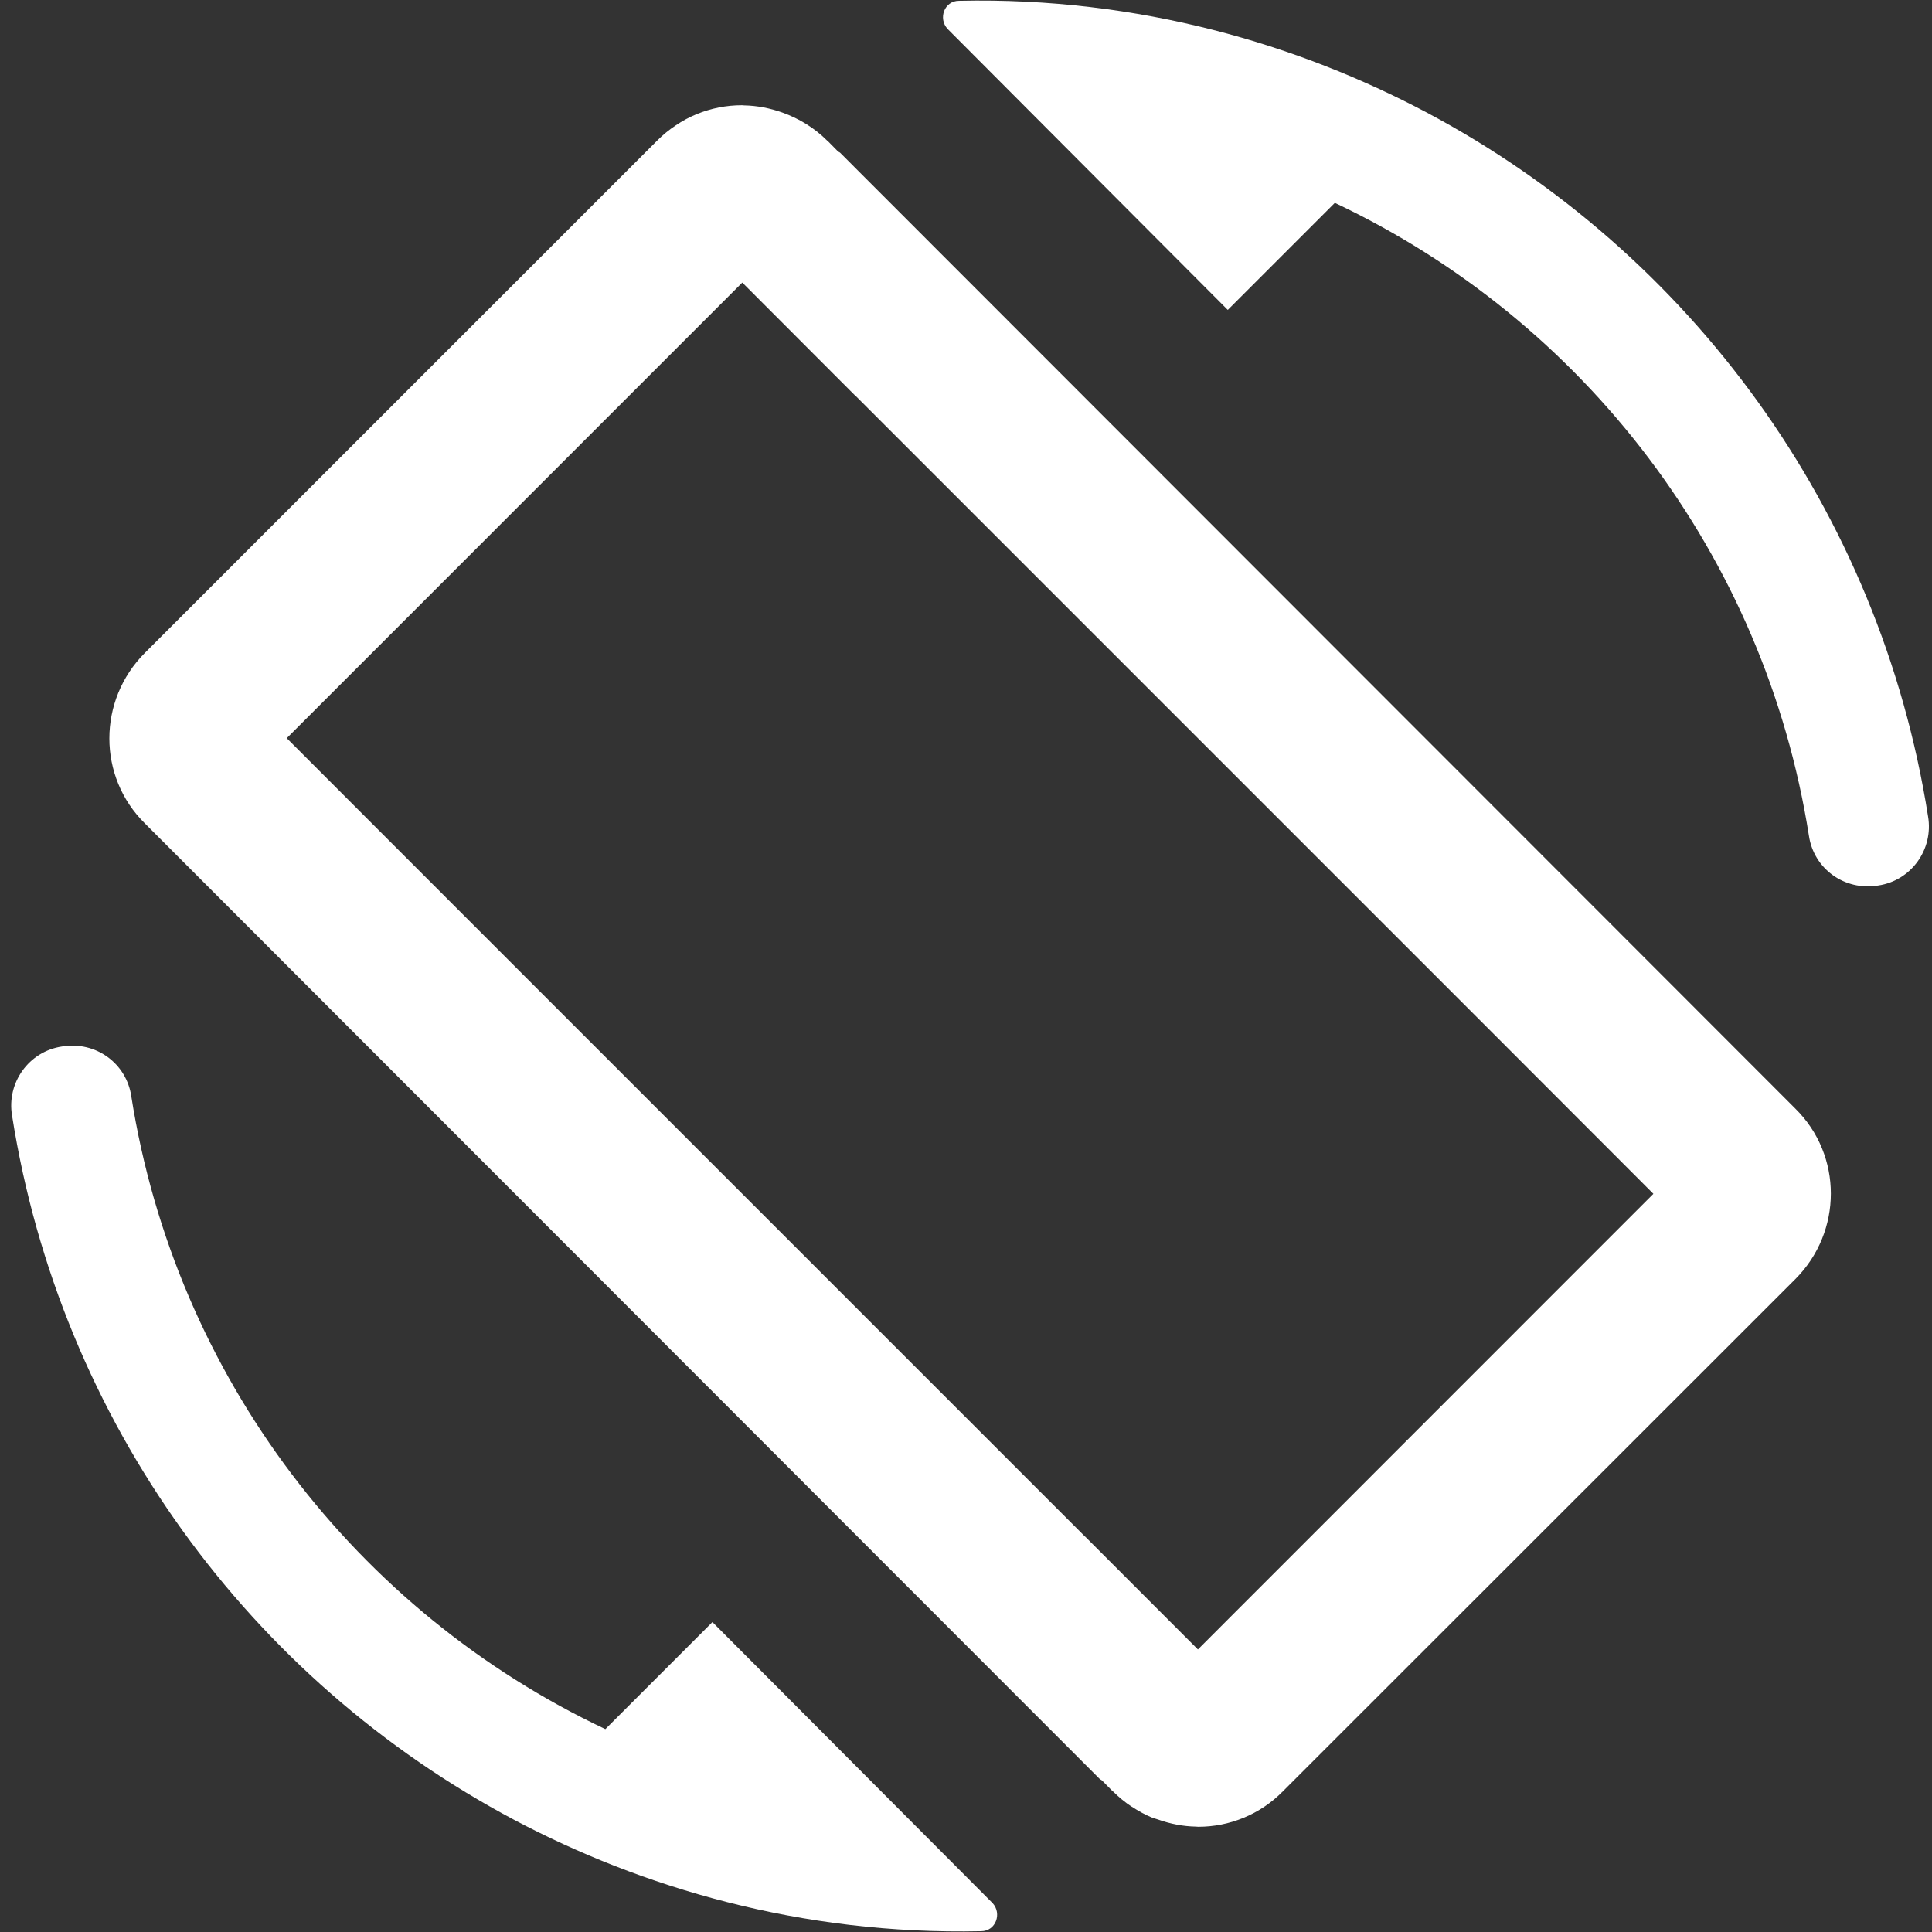 <?xml version="1.0" encoding="UTF-8" standalone="no"?>
<svg
   xmlns:dc="http://purl.org/dc/elements/1.1/"
   xmlns:cc="http://creativecommons.org/ns#"
   xmlns:rdf="http://www.w3.org/1999/02/22-rdf-syntax-ns#"
   xmlns:svg="http://www.w3.org/2000/svg"
   xmlns="http://www.w3.org/2000/svg"
   xmlns:sodipodi="http://sodipodi.sourceforge.net/DTD/sodipodi-0.dtd"
   xmlns:inkscape="http://www.inkscape.org/namespaces/inkscape"
   height="24"
   viewBox="0 0 24 24"
   width="24"
   version="1.1"
   id="svg4"
   sodipodi:docname="rotation-locked (copy).svg"
   inkscape:version="1.0.2 (e86c870879, 2021-01-15)">
  <rect x="0" y="0" width="24" height="24" fill="#333333" stroke="none"/>
  <defs
     id="defs8" />
  <sodipodi:namedview
     pagecolor="#ffffff"
     bordercolor="#666666"
     borderopacity="1"
     objecttolerance="10"
     gridtolerance="10"
     guidetolerance="10"
     inkscape:pageopacity="0"
     inkscape:pageshadow="2"
     inkscape:window-width="3824"
     inkscape:window-height="2107"
     id="namedview6"
     showgrid="false"
     inkscape:zoom="42"
     inkscape:cx="12"
     inkscape:cy="12"
     inkscape:window-x="8"
     inkscape:window-y="8"
     inkscape:window-maximized="0"
     inkscape:current-layer="svg4" />
  <path fill="#ffffff"
     id="path2"
     d="M 11.912 0.01 C 11.732 0.01 11.651 0.229 11.771 0.359 L 15.252 3.85 L 16.582 2.52 C 19.672 3.98 21.921 6.891 22.471 10.381 C 22.531 10.791 22.912 11.07 23.332 11 C 23.742 10.94 24.021 10.551 23.951 10.141 C 23.351 6.331 20.991 3.131 17.711 1.391 C 16.141 0.561 14.162 -0.04 11.912 0.01 z M 9.217 1.307 C 9.025 1.307 8.834 1.344 8.654 1.418 C 8.564 1.455 8.477 1.501 8.395 1.557 C 8.312 1.612 8.233 1.676 8.16 1.75 L 1.801 8.109 C 1.211 8.699 1.211 9.65 1.801 10.23 L 13.662 22.1 C 13.669 22.106 13.678 22.11 13.686 22.115 C 13.688 22.117 13.69 22.117 13.691 22.119 L 13.82 22.25 L 13.822 22.25 C 13.896 22.323 13.974 22.388 14.057 22.443 C 14.057 22.444 14.058 22.443 14.059 22.443 C 14.142 22.498 14.228 22.545 14.318 22.582 C 14.319 22.582 14.32 22.582 14.32 22.582 C 14.341 22.59 14.362 22.594 14.383 22.602 C 14.537 22.657 14.696 22.688 14.857 22.691 C 14.867 22.692 14.876 22.693 14.885 22.693 C 15.077 22.693 15.267 22.656 15.447 22.582 C 15.627 22.508 15.794 22.398 15.939 22.25 L 22.301 15.891 C 22.891 15.301 22.891 14.35 22.301 13.77 L 10.439 1.9 C 10.433 1.893 10.424 1.89 10.416 1.885 C 10.414 1.883 10.412 1.883 10.41 1.881 L 10.281 1.75 C 10.281 1.75 10.28 1.75 10.279 1.75 C 10.115 1.586 9.923 1.471 9.719 1.398 C 9.565 1.343 9.405 1.312 9.244 1.309 C 9.235 1.308 9.226 1.307 9.217 1.307 z M 9.221 3.51 L 10.619 4.91 C 10.621 4.912 10.623 4.913 10.625 4.914 L 18.561 12.85 L 20.539 14.83 L 14.881 20.49 L 13.482 19.09 C 13.481 19.088 13.479 19.087 13.477 19.086 L 5.541 11.15 L 3.562 9.17 L 9.221 3.51 z M 0.77 13 C 0.36 13.06 0.08 13.449 0.15 13.859 C 0.75 17.669 3.111 20.869 6.391 22.609 C 7.961 23.439 9.939 24.04 12.189 23.99 C 12.369 23.99 12.45 23.771 12.33 23.641 L 8.85 20.15 L 7.52 21.48 C 4.43 20.02 2.181 17.109 1.631 13.619 C 1.571 13.209 1.19 12.93 0.77 13 z " />
</svg>
